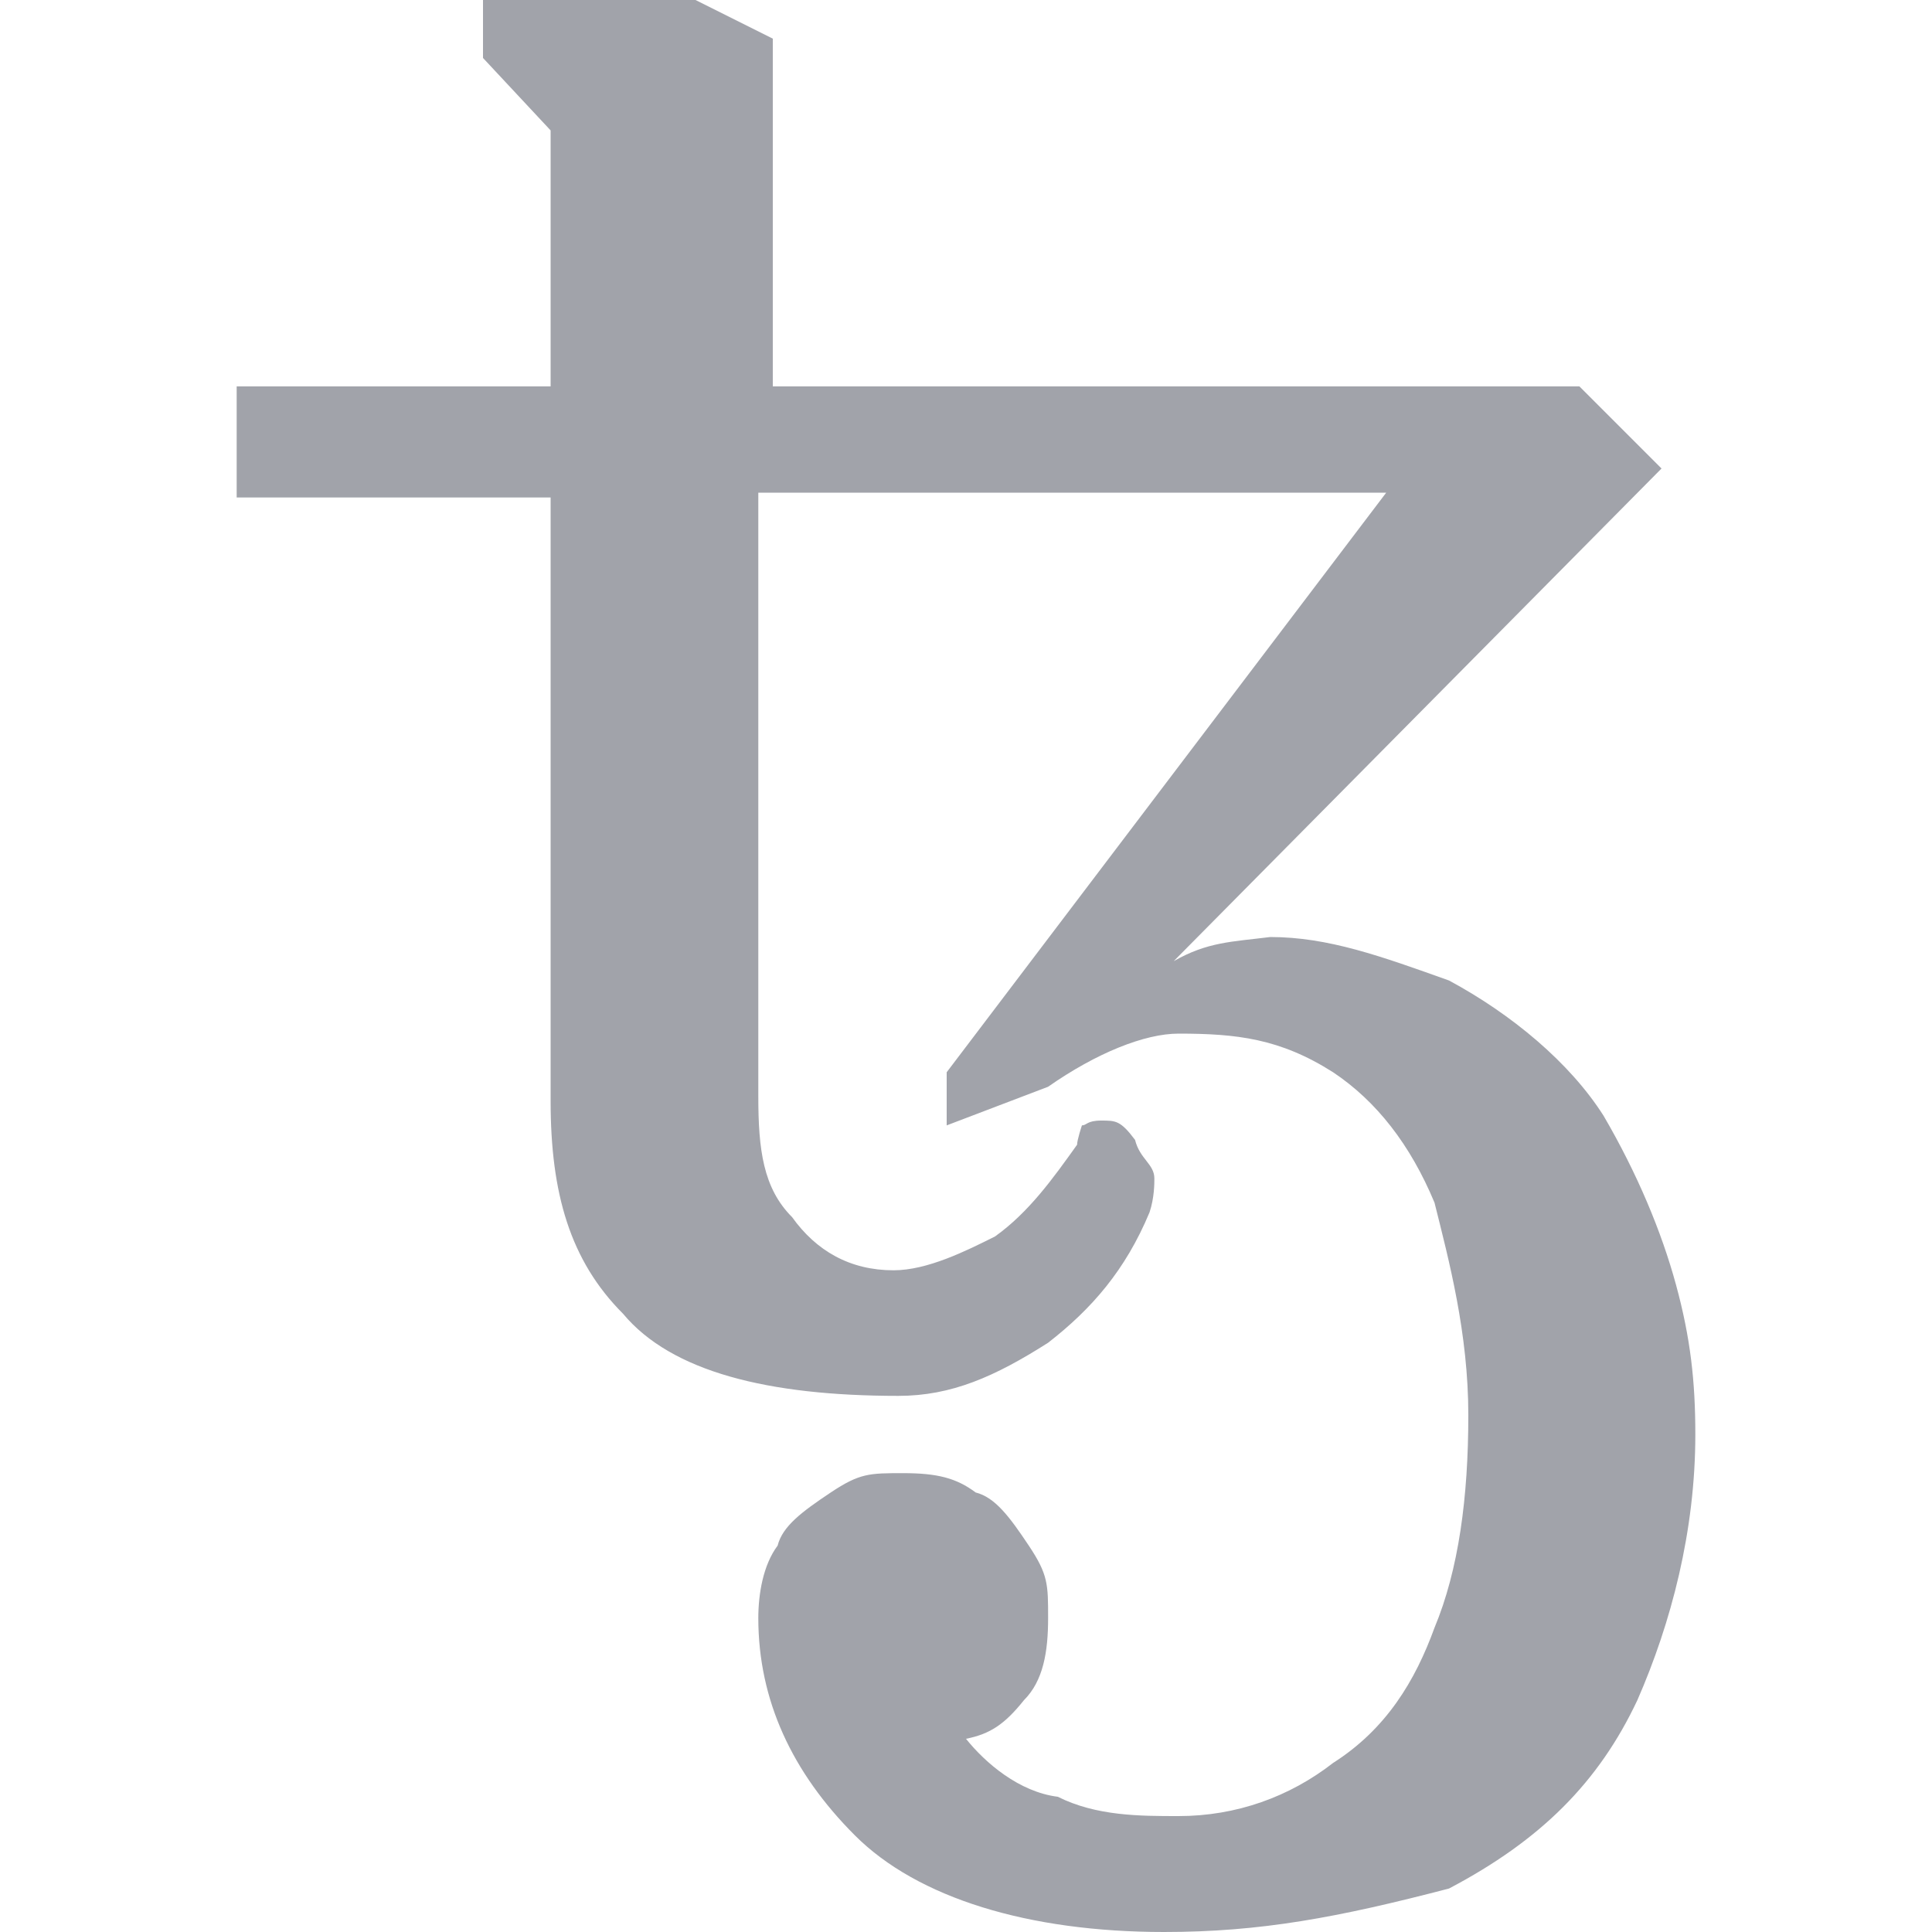 <?xml version="1.0" encoding="utf-8"?>
<!-- Generator: Adobe Illustrator 24.0.1, SVG Export Plug-In . SVG Version: 6.00 Build 0)  -->
<svg version="1.1" id="Layer_1" xmlns="http://www.w3.org/2000/svg" xmlns:xlink="http://www.w3.org/1999/xlink" x="0px" y="0px"
	 width="40px" height="40px" viewBox="0 0 40 40" style="enable-background:new 0 0 40 40;" xml:space="preserve">
<style type="text/css">
	.st0{fill:#A1A3AA;}
</style>
<path class="st0" d="M24.1,40c-2.8,0-5.1-0.7-6.4-2c-1.3-1.3-2-2.8-2-4.5c0-0.5,0.1-1.1,0.4-1.5c0.1-0.4,0.5-0.7,1.1-1.1
	s0.8-0.4,1.5-0.4s1.1,0.1,1.5,0.4c0.4,0.1,0.7,0.5,1.1,1.1s0.4,0.8,0.4,1.5s-0.1,1.3-0.5,1.7c-0.4,0.5-0.7,0.7-1.2,0.8
	c0.4,0.5,1.1,1.1,1.9,1.2c0.8,0.4,1.7,0.4,2.5,0.4c1.2,0,2.3-0.4,3.2-1.1c1.1-0.7,1.7-1.7,2.1-2.8c0.5-1.2,0.7-2.7,0.7-4.4
	s-0.4-3.2-0.7-4.4c-0.5-1.2-1.2-2.1-2.1-2.7c-1.1-0.7-2-0.8-3.2-0.8c-0.7,0-1.7,0.4-2.7,1.1l-2.1,0.8v-1.1l9.1-12H15.7v12.5
	c0,1.1,0.1,1.9,0.7,2.5c0.5,0.7,1.2,1.1,2.1,1.1c0.7,0,1.5-0.4,2.1-0.7c0.7-0.5,1.2-1.2,1.7-1.9c0-0.1,0.1-0.4,0.1-0.4
	c0.1,0,0.1-0.1,0.4-0.1c0.3,0,0.4,0,0.7,0.4c0.1,0.4,0.4,0.5,0.4,0.8c0,0.1,0,0.4-0.1,0.7c-0.5,1.2-1.2,2-2.1,2.7
	c-1.1,0.7-2,1.1-3.1,1.1c-2.7,0-4.7-0.5-5.7-1.7c-1.1-1.1-1.5-2.5-1.5-4.4V10.3H4.9V8h6.5V2.7L10,1.2V0h4.4L16,0.8V8h16.7l1.7,1.7
	L24.3,19.9c0.7-0.4,1.2-0.4,2-0.5c1.2,0,2.3,0.4,3.7,0.9c1.3,0.7,2.5,1.7,3.2,2.8c0.7,1.2,1.2,2.4,1.5,3.5c0.3,1.1,0.4,2,0.4,3.1
	c0,2-0.5,3.9-1.2,5.5c-0.8,1.7-2,2.9-3.9,3.9C27.7,39.7,26.1,40,24.1,40z"/>
</svg>
